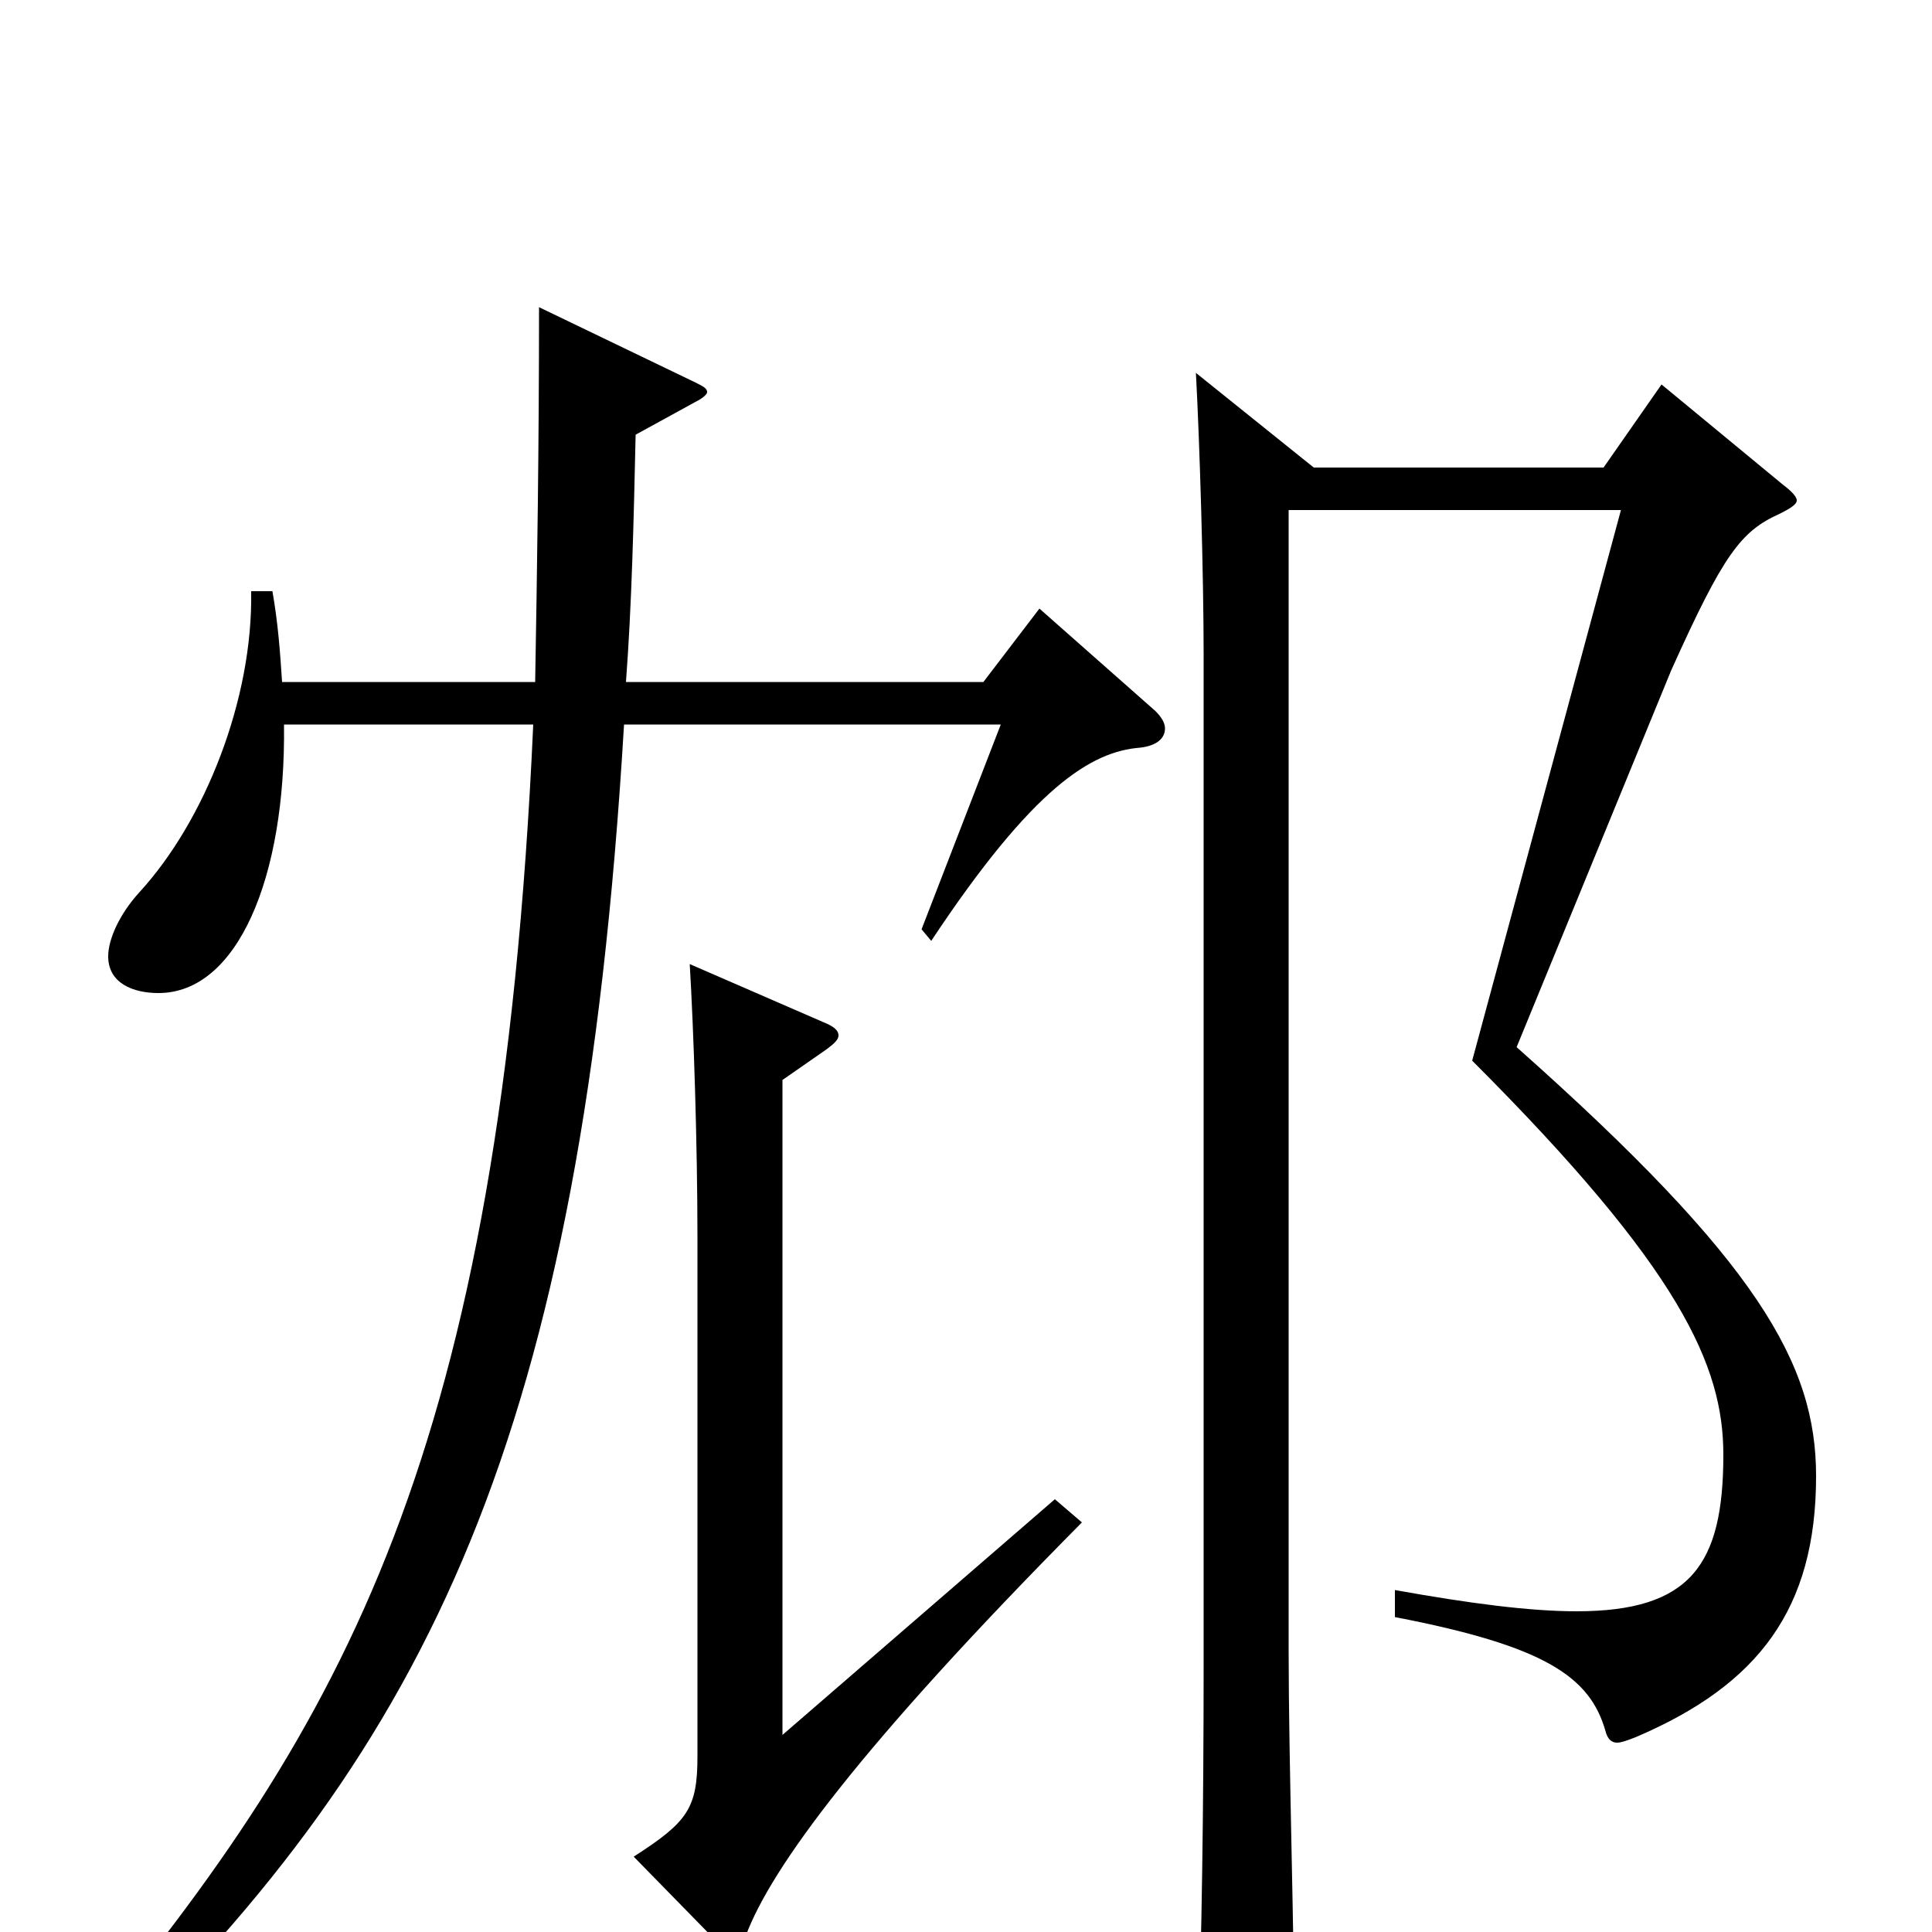 <svg xmlns="http://www.w3.org/2000/svg" viewBox="0 -1000 1000 1000">
	<path fill="#000000" d="M619 -807C621 -770 623 -702 623 -661V-140C623 -64 622 6 620 61V68C620 85 622 91 630 91C634 91 639 89 646 86C666 76 670 72 670 60C670 3 667 -88 667 -145V-736H839L762 -451C870 -343 892 -293 892 -247C892 -190 875 -166 816 -166C792 -166 761 -170 722 -177V-163C800 -148 823 -132 831 -104C832 -100 834 -98 837 -98C839 -98 842 -99 847 -101C910 -128 940 -167 940 -236C940 -294 910 -347 785 -458L865 -653C892 -713 901 -725 921 -734C927 -737 930 -739 930 -741C930 -743 927 -746 923 -749L860 -801L830 -758H680ZM546 -224L405 -102V-441L428 -457C432 -460 434 -462 434 -464C434 -467 431 -469 426 -471L357 -501C359 -468 361 -408 361 -359V-91C361 -64 356 -57 328 -39L373 7C375 9 377 11 379 11C382 11 384 8 386 2C399 -33 445 -96 560 -212ZM130 -694C131 -638 106 -575 72 -538C62 -527 56 -514 56 -505C56 -491 69 -486 82 -486C123 -486 148 -546 147 -625H276C259 -247 178 -108 43 55L56 64C222 -98 301 -255 323 -625H518L477 -519L482 -513C535 -593 565 -611 590 -613C599 -614 603 -618 603 -623C603 -626 601 -629 598 -632L538 -685L509 -647H324C327 -687 328 -730 329 -775L360 -792C364 -794 366 -796 366 -797C366 -799 364 -800 360 -802L279 -841C279 -768 278 -705 277 -647H146C145 -662 144 -677 141 -694Z"/>
</svg>